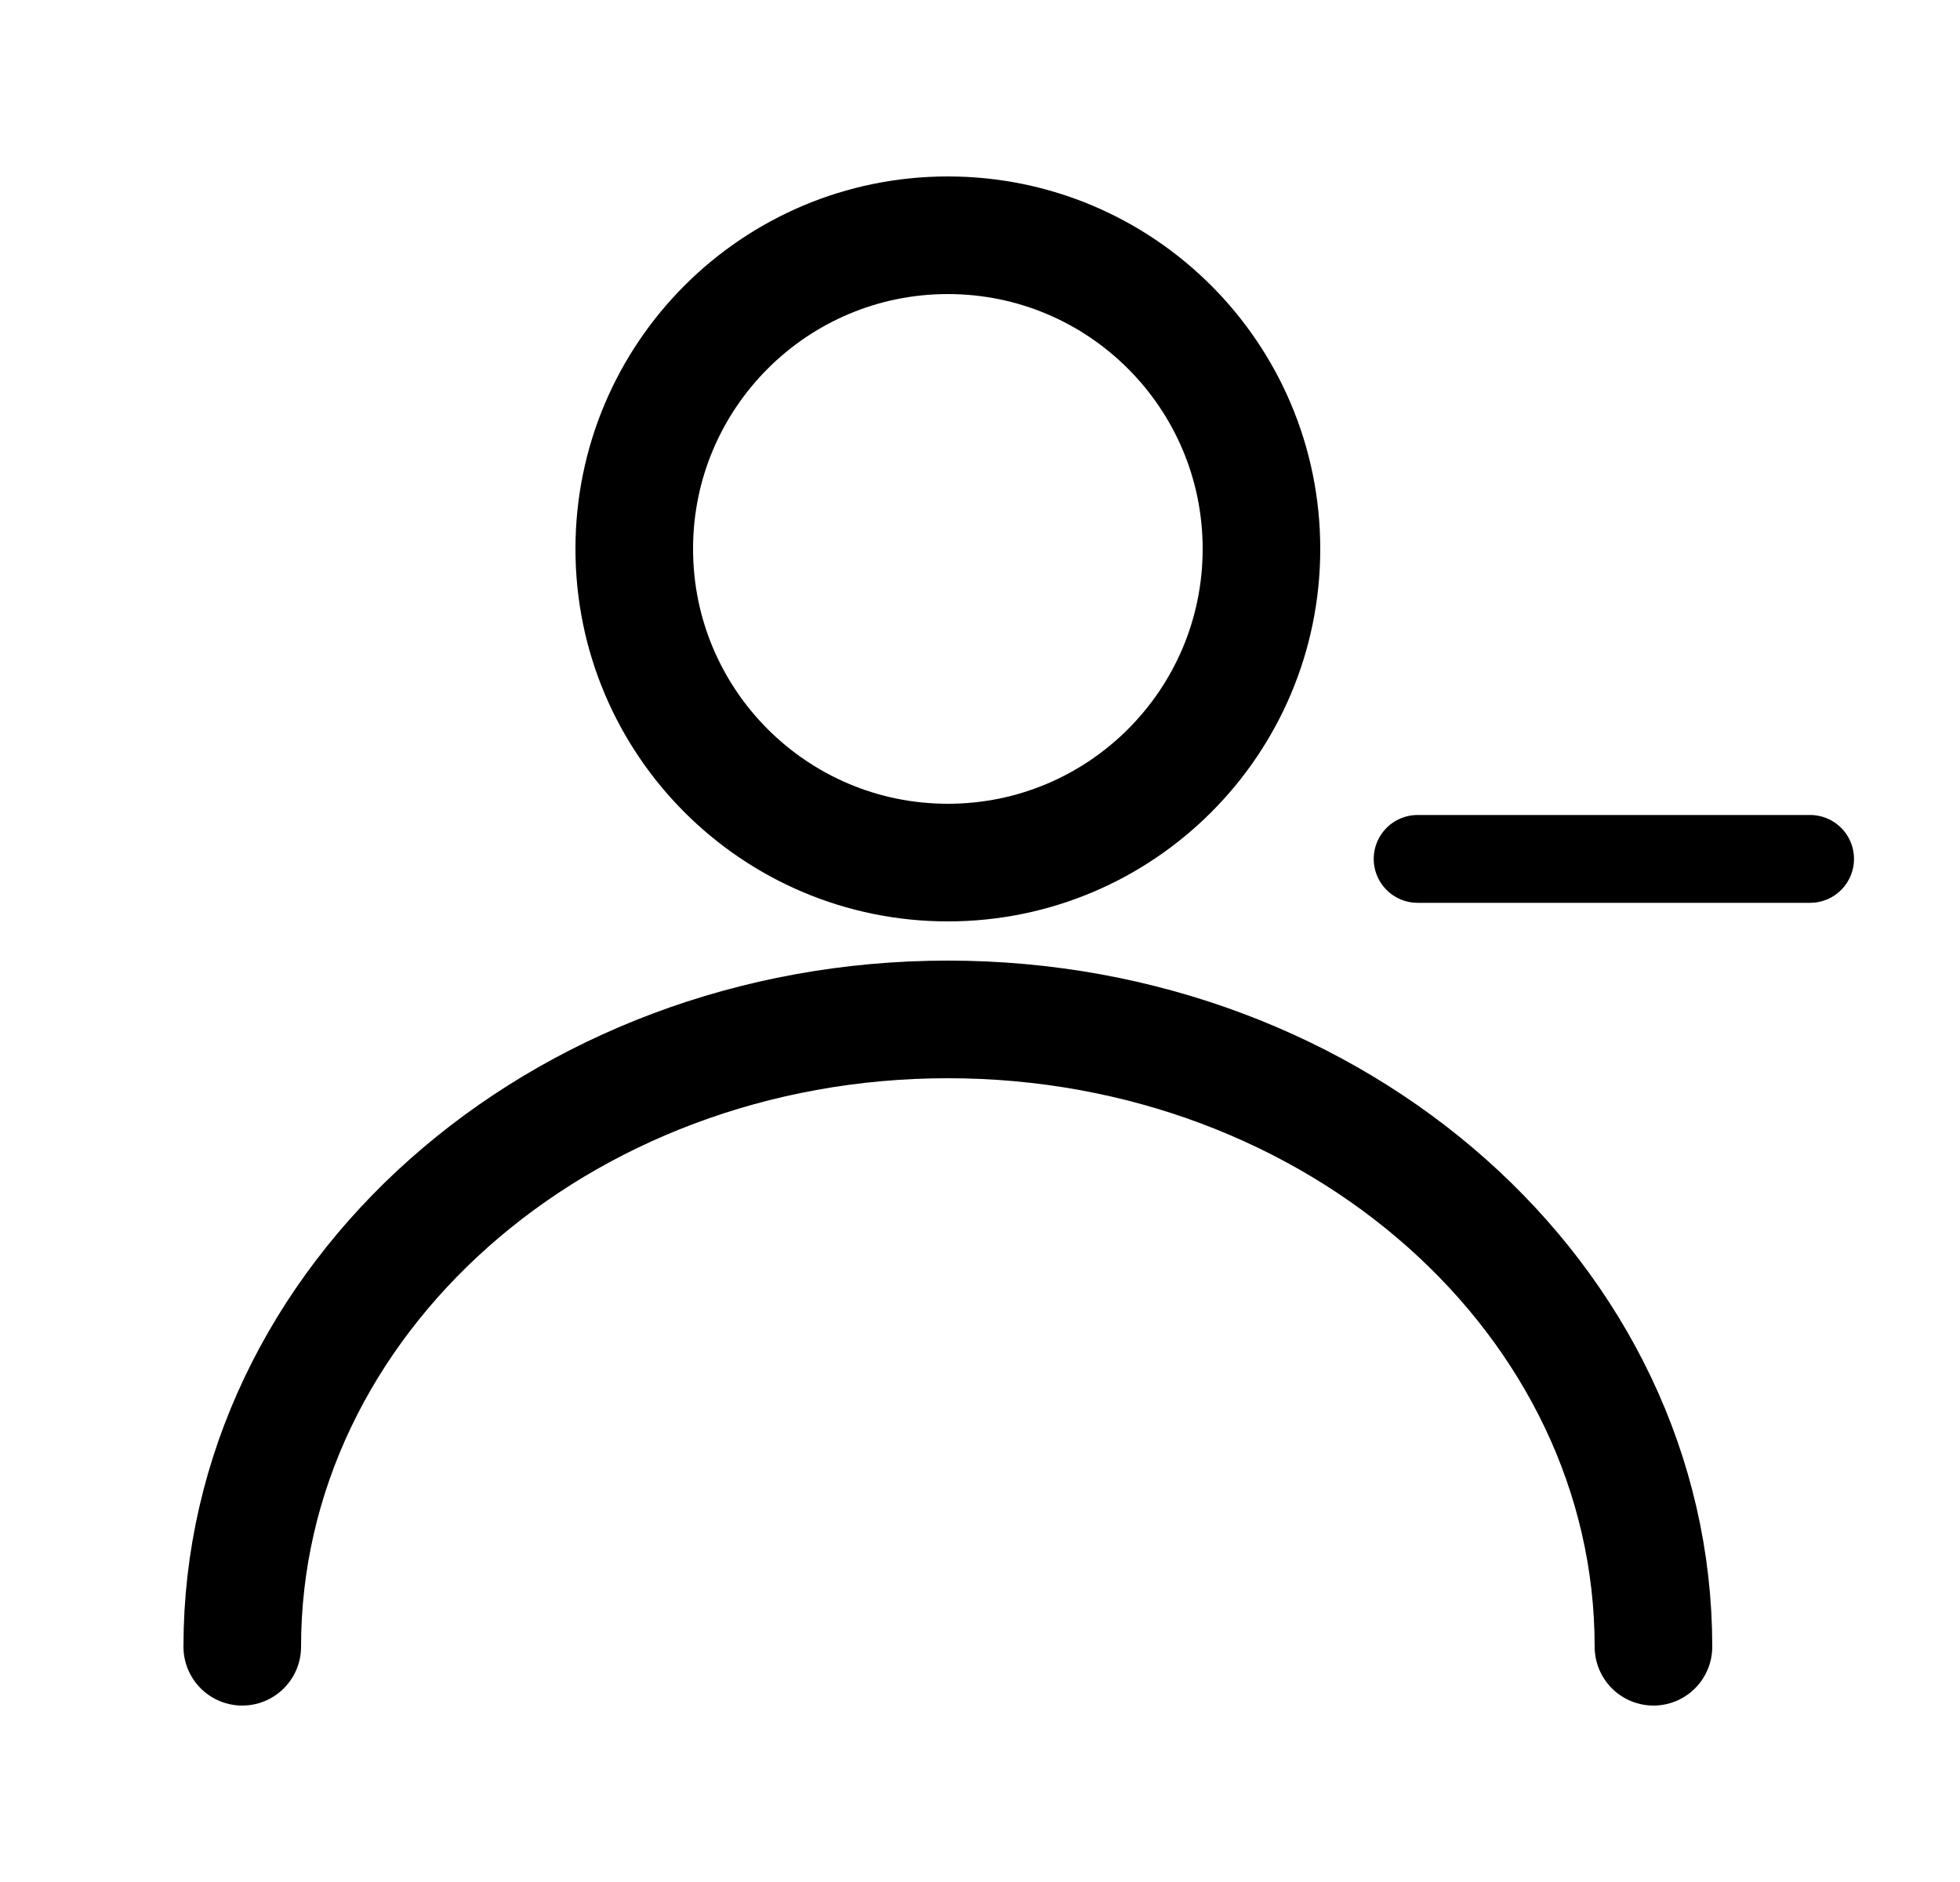 <svg width="25" height="24" viewBox="0 0 25 24" fill="none" xmlns="http://www.w3.org/2000/svg">
<path d="M12.09 11C14.299 11 16.09 9.209 16.09 7C16.09 4.791 14.299 3 12.09 3C9.881 3 8.09 4.791 8.09 7C8.09 9.209 9.881 11 12.09 11Z" stroke="black" stroke-width="1.5" stroke-linecap="round" stroke-linejoin="round"/>
<path d="M21.09 21C21.09 16.577 17.056 13 12.09 13C7.124 13 3.09 16.577 3.09 21" stroke="black" stroke-width="1.5" stroke-linecap="round" stroke-linejoin="round"/>
<path d="M23.088 10.953H18.082" stroke="black" stroke-width="1.12" stroke-miterlimit="10" stroke-linecap="round" stroke-linejoin="round"/>
</svg>

